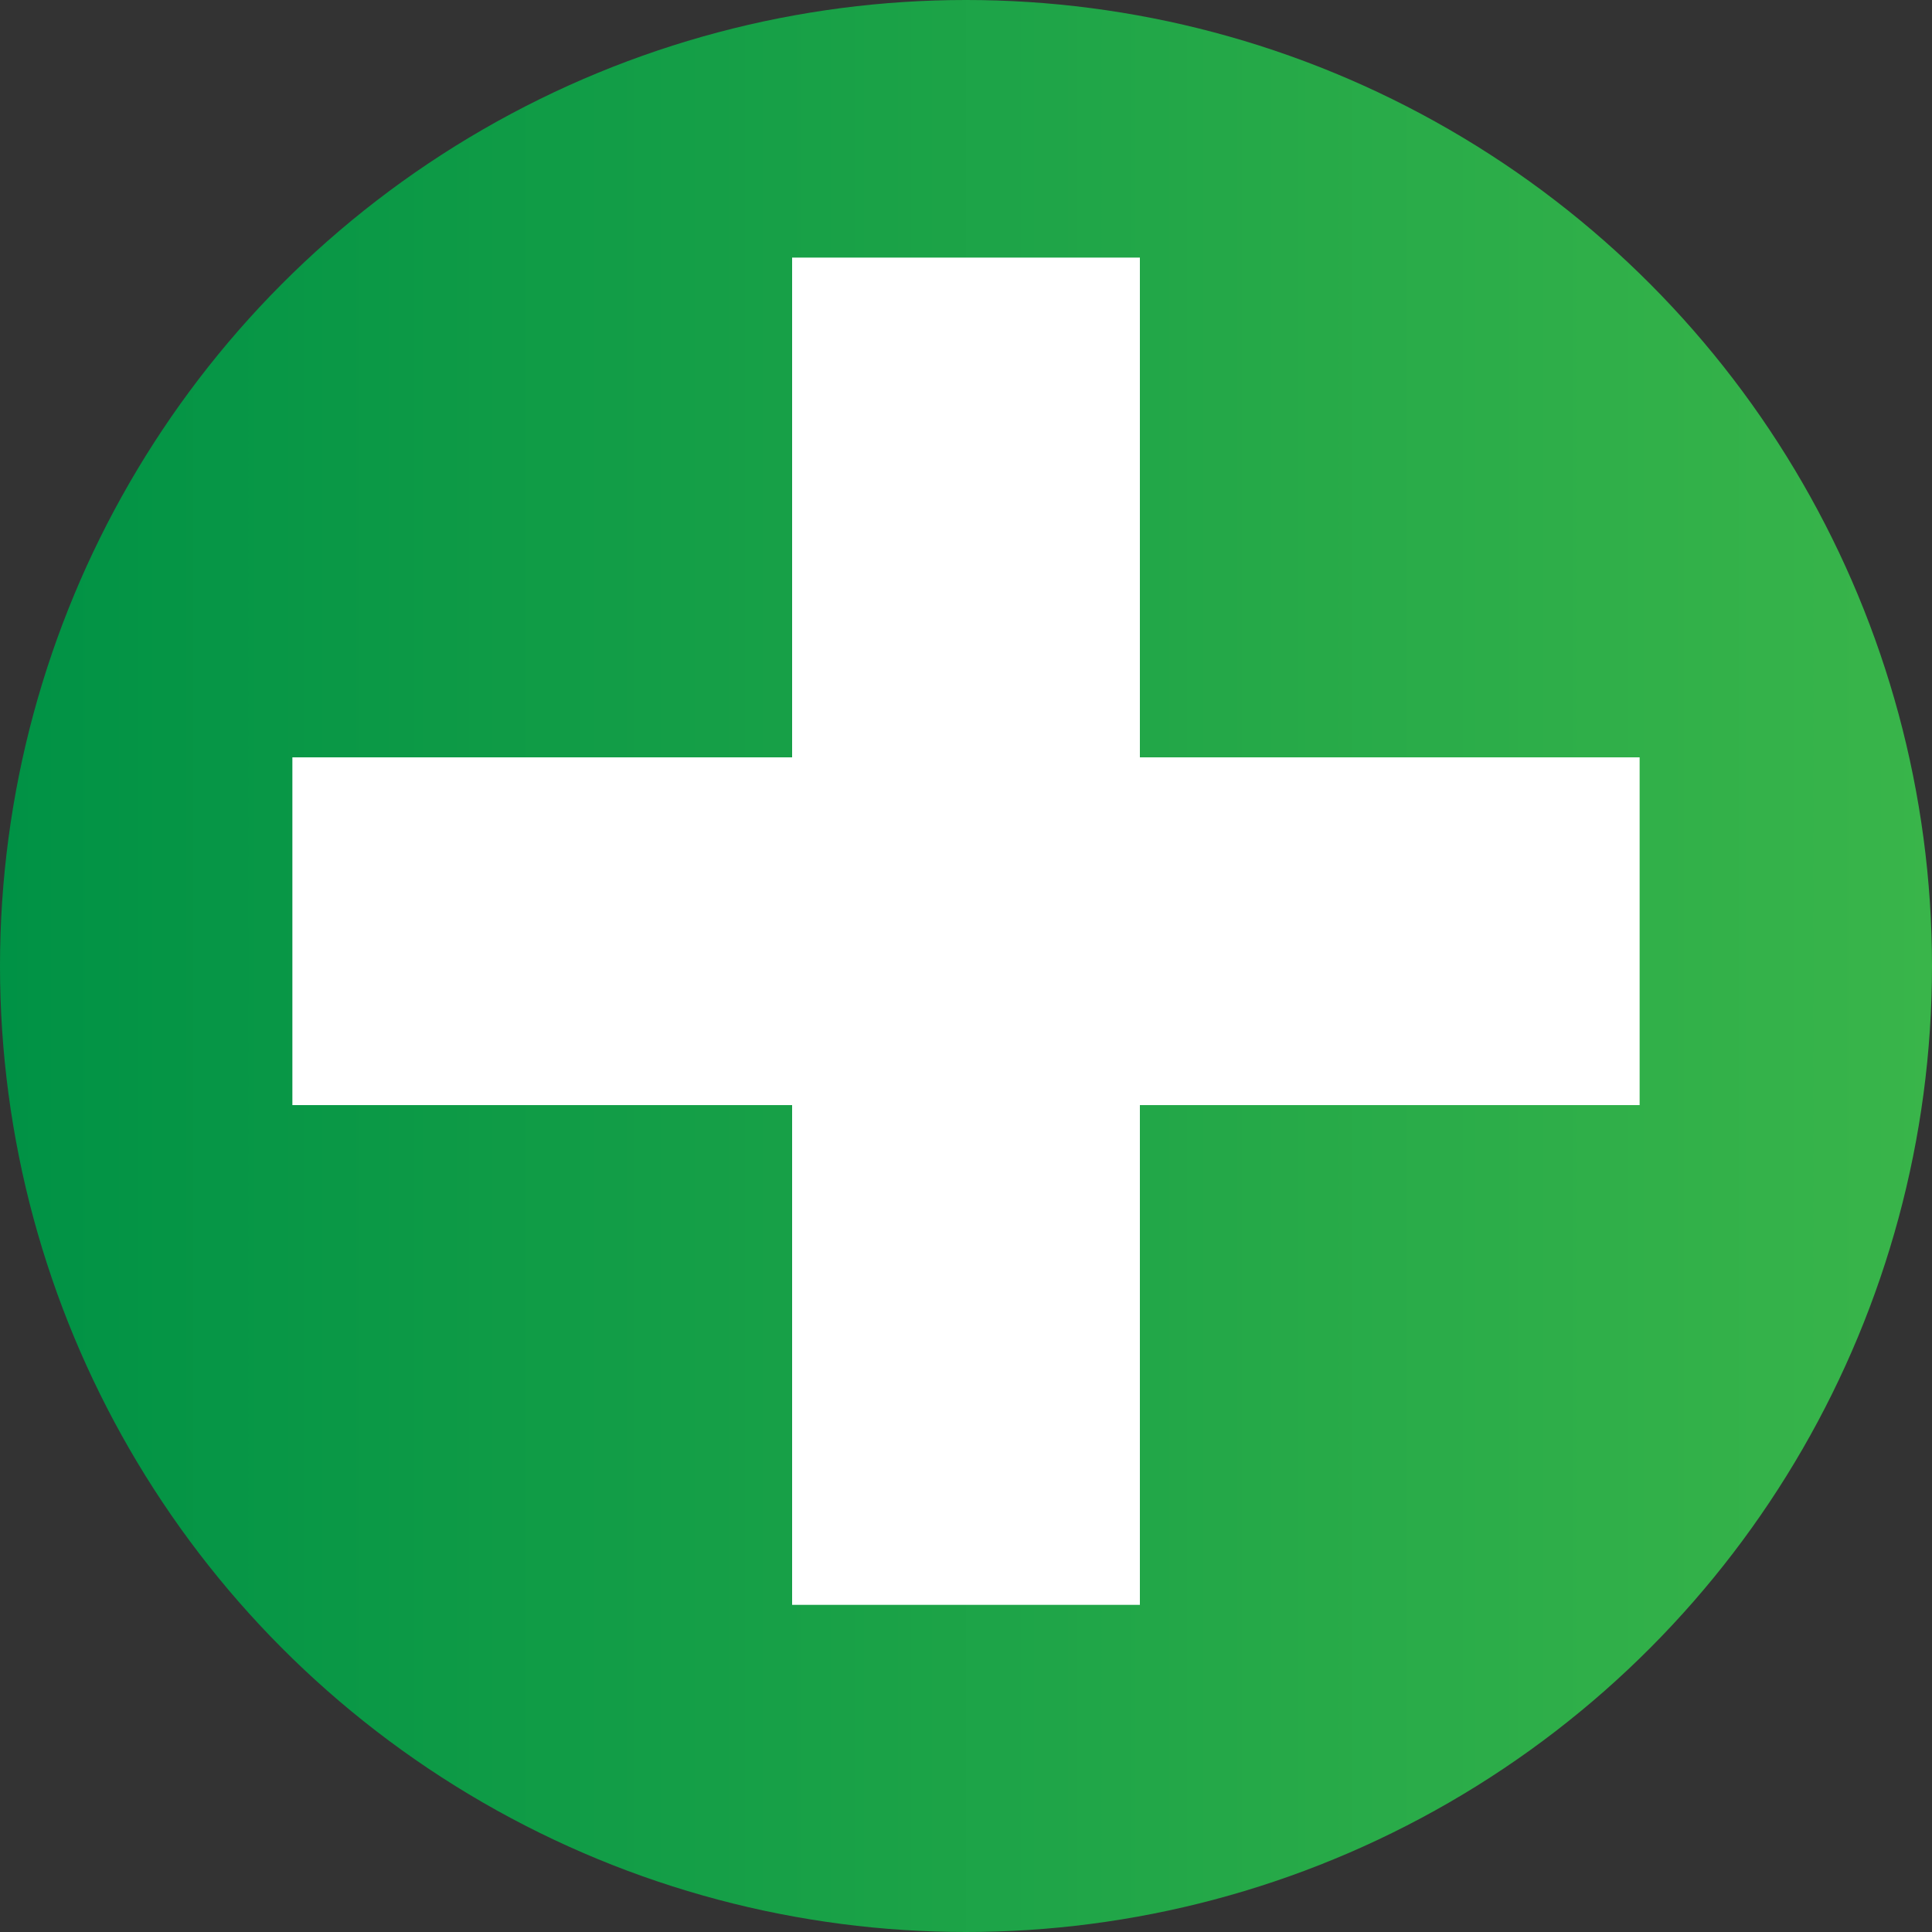 <svg id="Layer_1" data-name="Layer 1" xmlns="http://www.w3.org/2000/svg" xmlns:xlink="http://www.w3.org/1999/xlink" viewBox="0 0 1500 1500"><rect x="0" y="0" width="1500" height="1500" fill="#333333" stroke="none"/><defs><style>.cls-1{fill:url(#linear-gradient);}.cls-2{fill:#fff;}</style><linearGradient id="linear-gradient" y1="750" x2="1500" y2="750" gradientUnits="userSpaceOnUse"><stop offset="0" stop-color="#009245"/><stop offset="1" stop-color="#39b54a"/></linearGradient></defs><title>pharmacy_svg</title><circle class="cls-1" cx="750" cy="750" r="750"/><rect class="cls-2" x="865" y="450" width="270" height="1046" transform="translate(1723 -277) rotate(90)"/><rect class="cls-2" x="615" y="200" width="270" height="1046"/></svg>